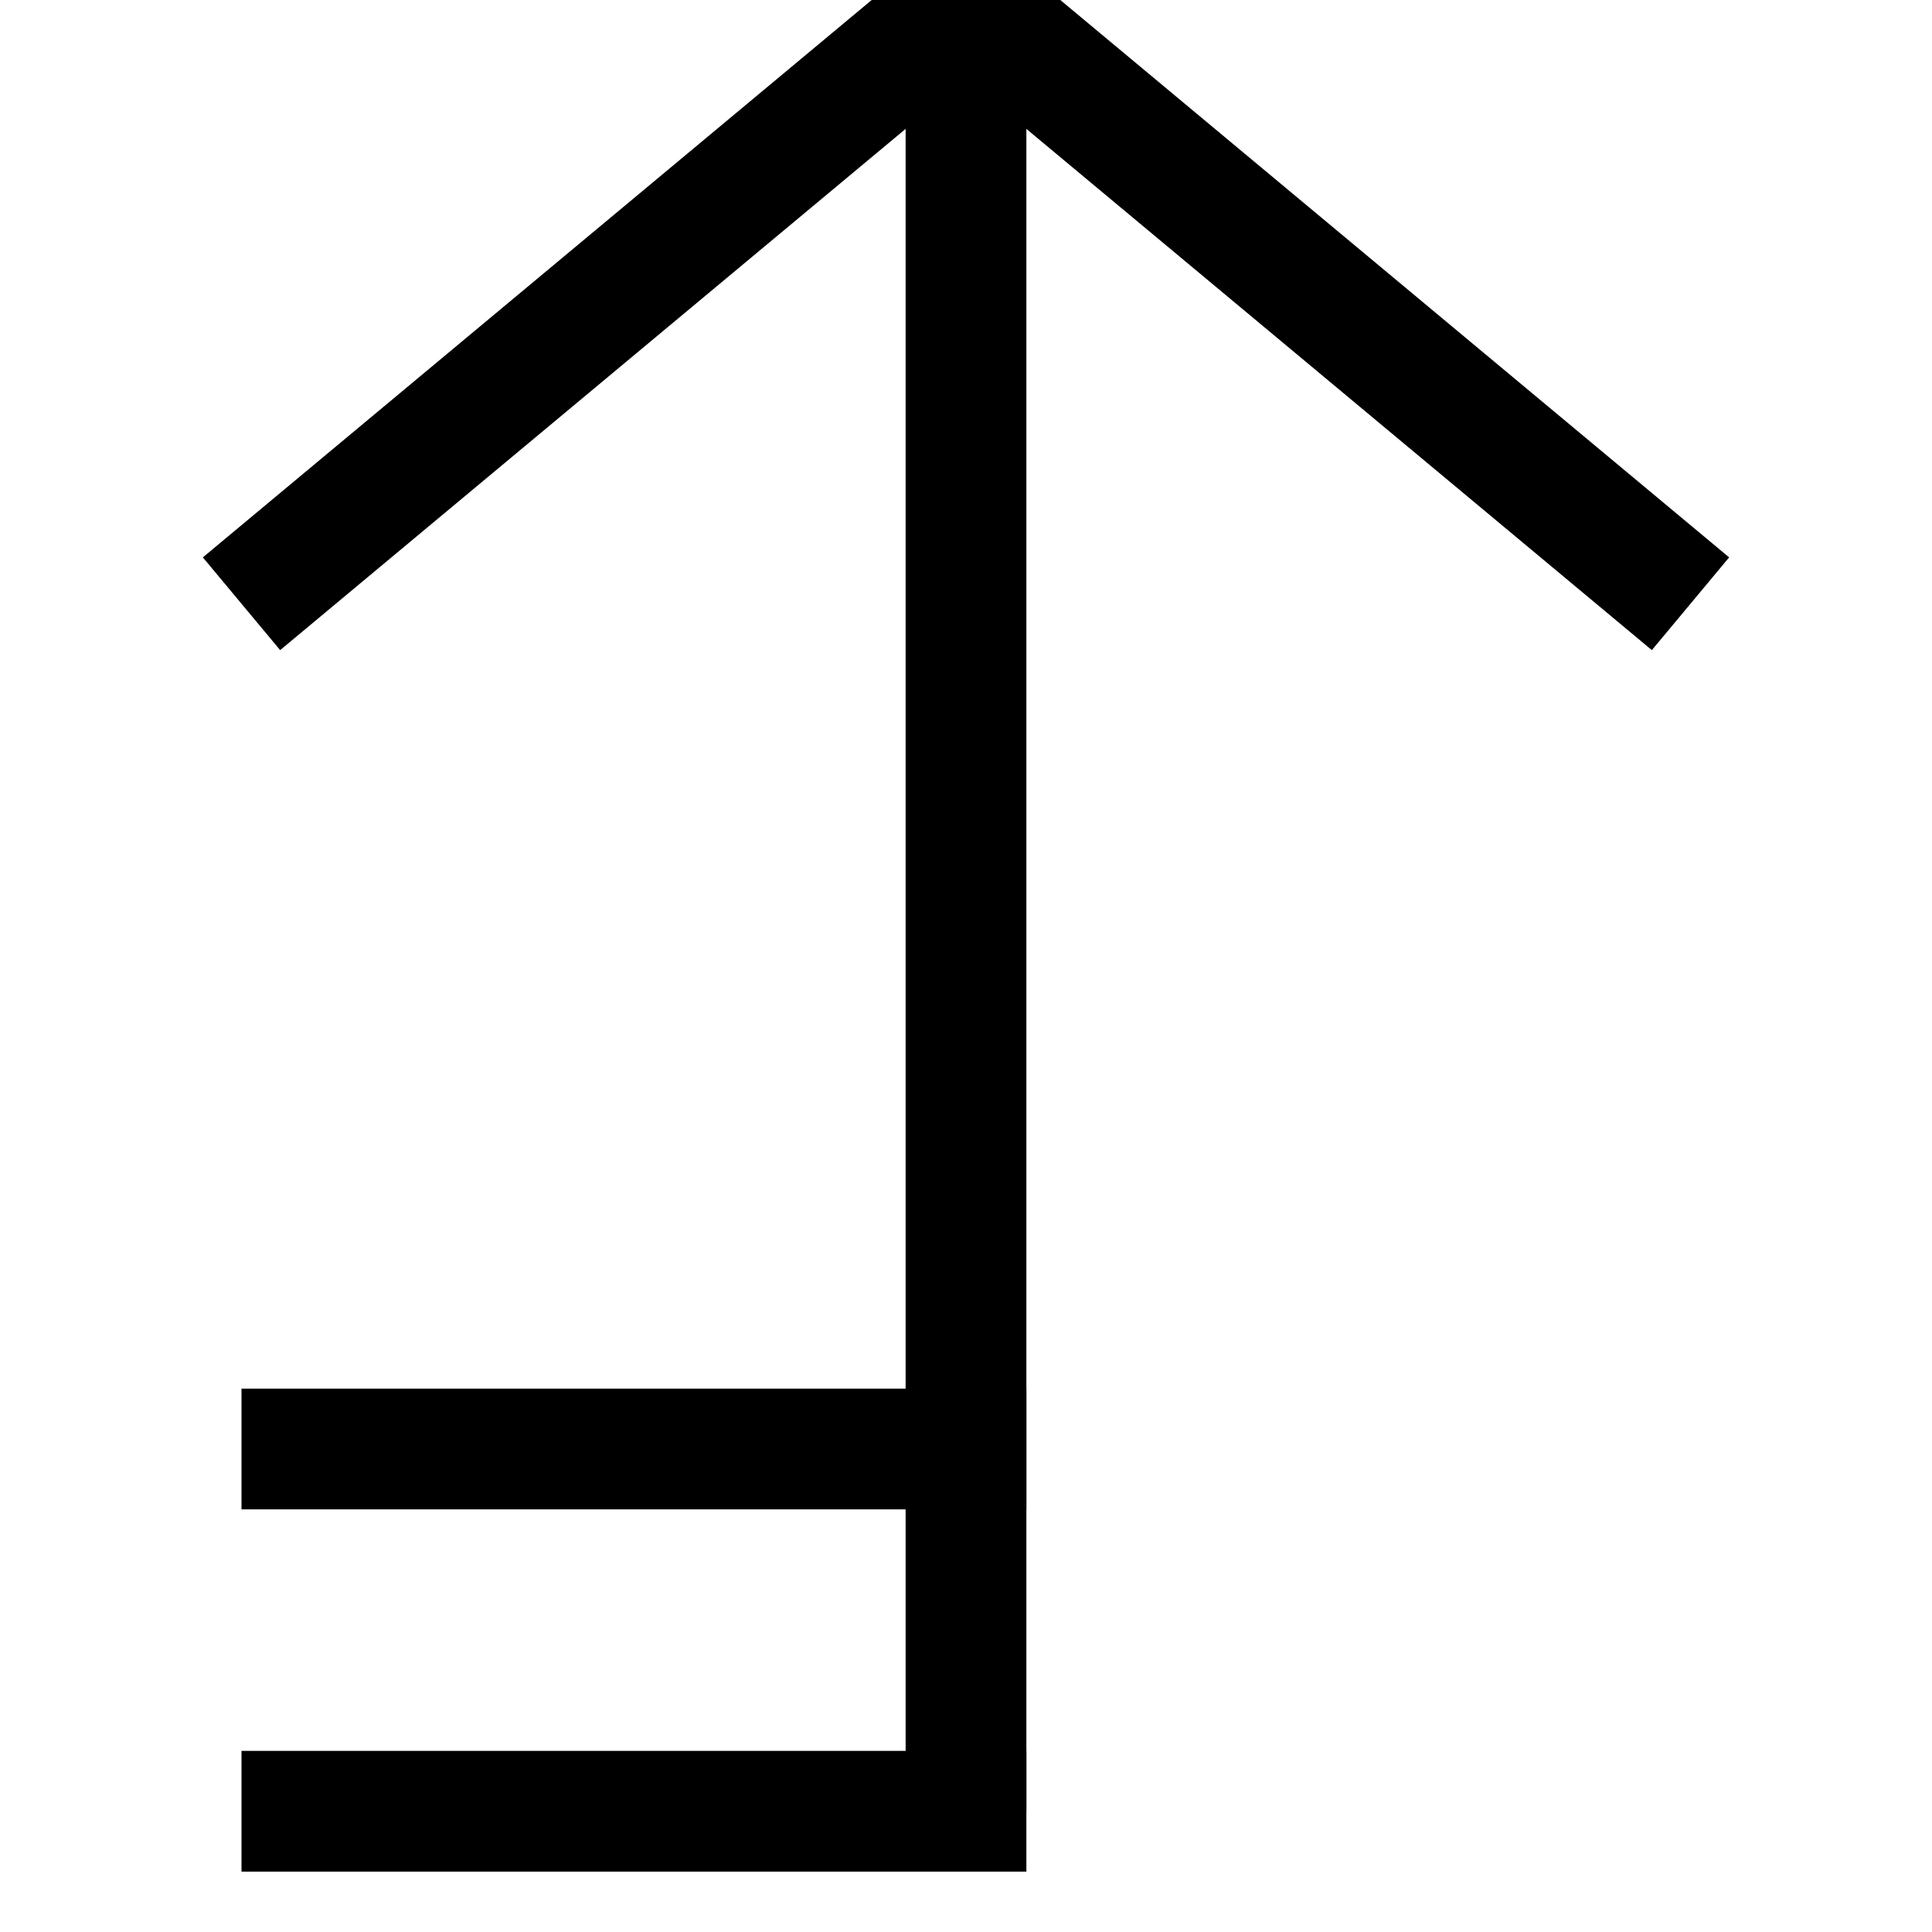 <?xml version="1.0" standalone="no"?>
<svg xmlns="http://www.w3.org/2000/svg"
     version="1.1" width="16" height="16">
         <g>
            <line x1="2" y1="5" x2="8" y2="0" stroke="black" stroke-width="1" fill="none"></line>
            <line x1="8" y1="0" x2="14" y2="5" stroke="black" stroke-width="1" fill="none"></line>
            <line x1="8" y1="0" x2="8" y2="15" stroke="black" stroke-width="1" fill="none"></line>
            <line x1="2" y1="15" x2="8.5" y2="15" stroke="black" stroke-width="1" fill="none"></line>
            <line x1="2" y1="12" x2="8.5" y2="12" stroke="black" stroke-width="1" fill="none"></line>
         </g>
      </svg>

